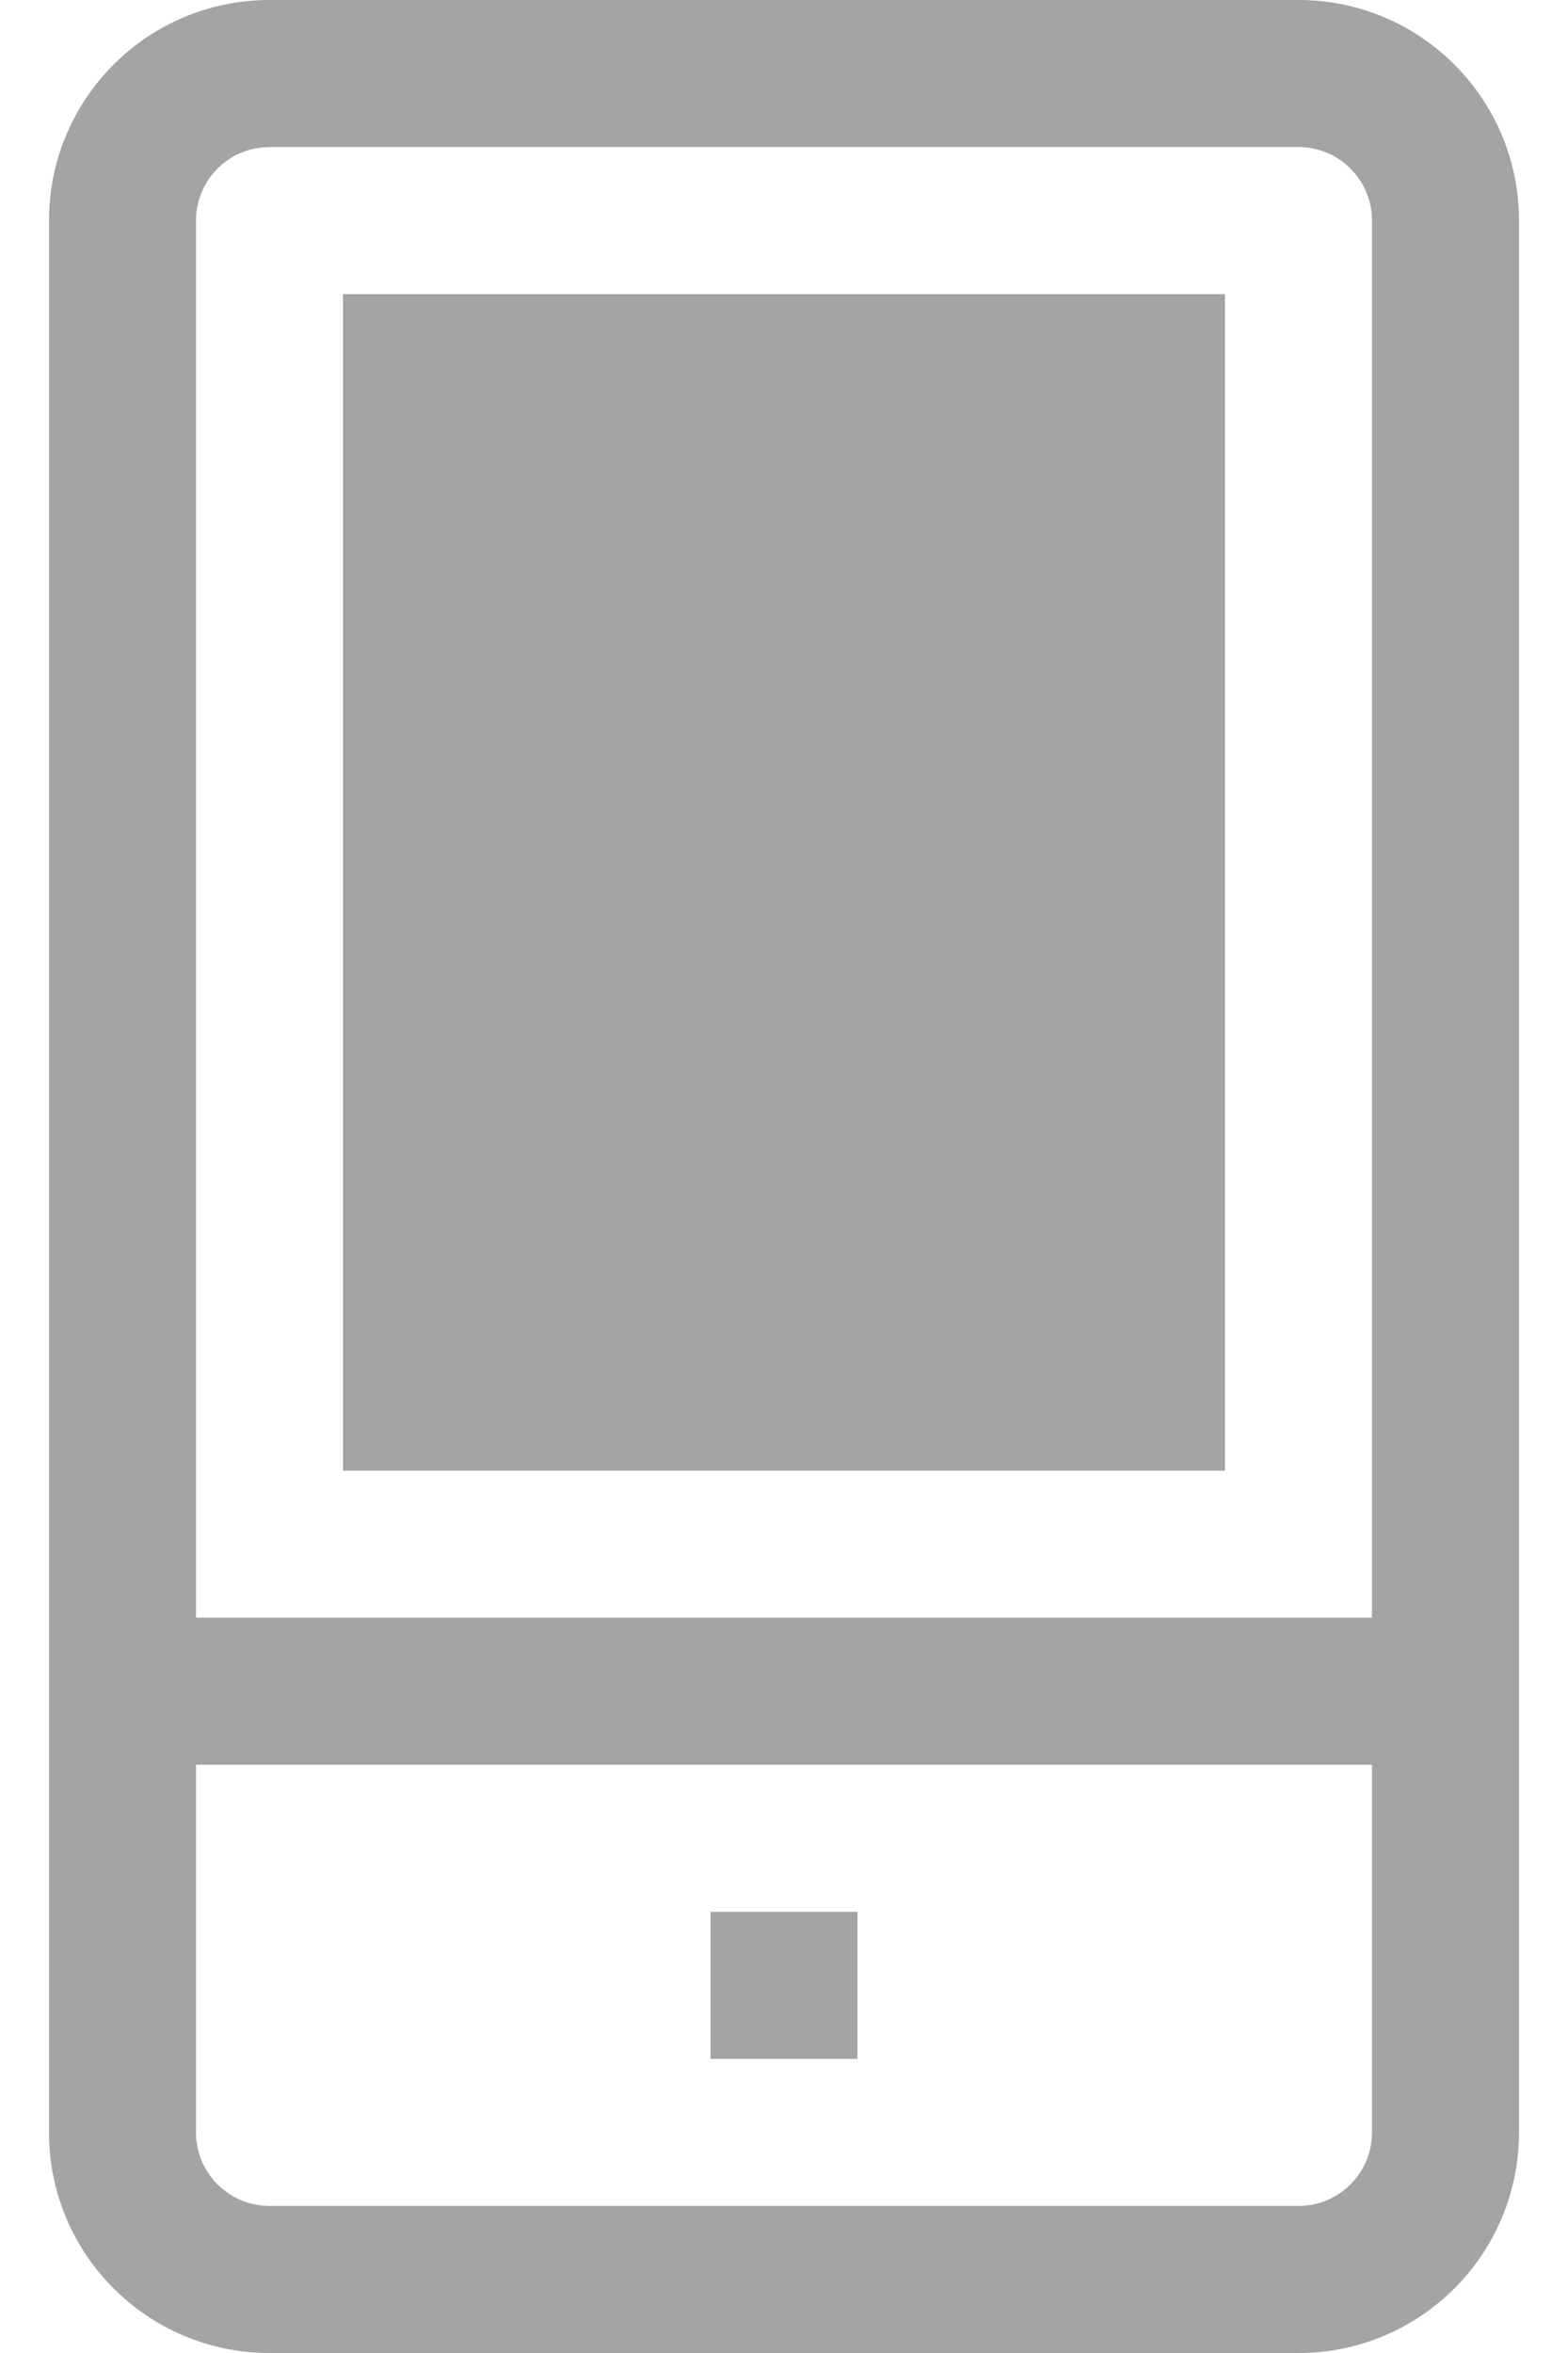 <svg width="16" height="24" viewBox="0 0 16 24" fill="none" xmlns="http://www.w3.org/2000/svg">
<path d="M13.25 0H2.75C1.507 0 0.5 1.007 0.5 2.25V21.75C0.5 22.993 1.507 24 2.75 24H13.25C14.493 24 15.5 22.993 15.5 21.75V2.25C15.5 1.007 14.493 0 13.25 0ZM14 21.75C14 22.164 13.664 22.5 13.25 22.5H2.75C2.336 22.5 2 22.164 2 21.75V18H14V21.75ZM14 16.5H2V2.25C2 1.836 2.336 1.5 2.75 1.5H13.25C13.664 1.5 14 1.836 14 2.25V16.5Z" fill="#A5A4A4"/>
<path d="M8.75 19.5H7.25V21H8.75V19.5Z" fill="#A5A4A4"/>
<path d="M12.5 3H3.5V15H12.5V3Z" fill="#A5A4A4"/>
</svg>
